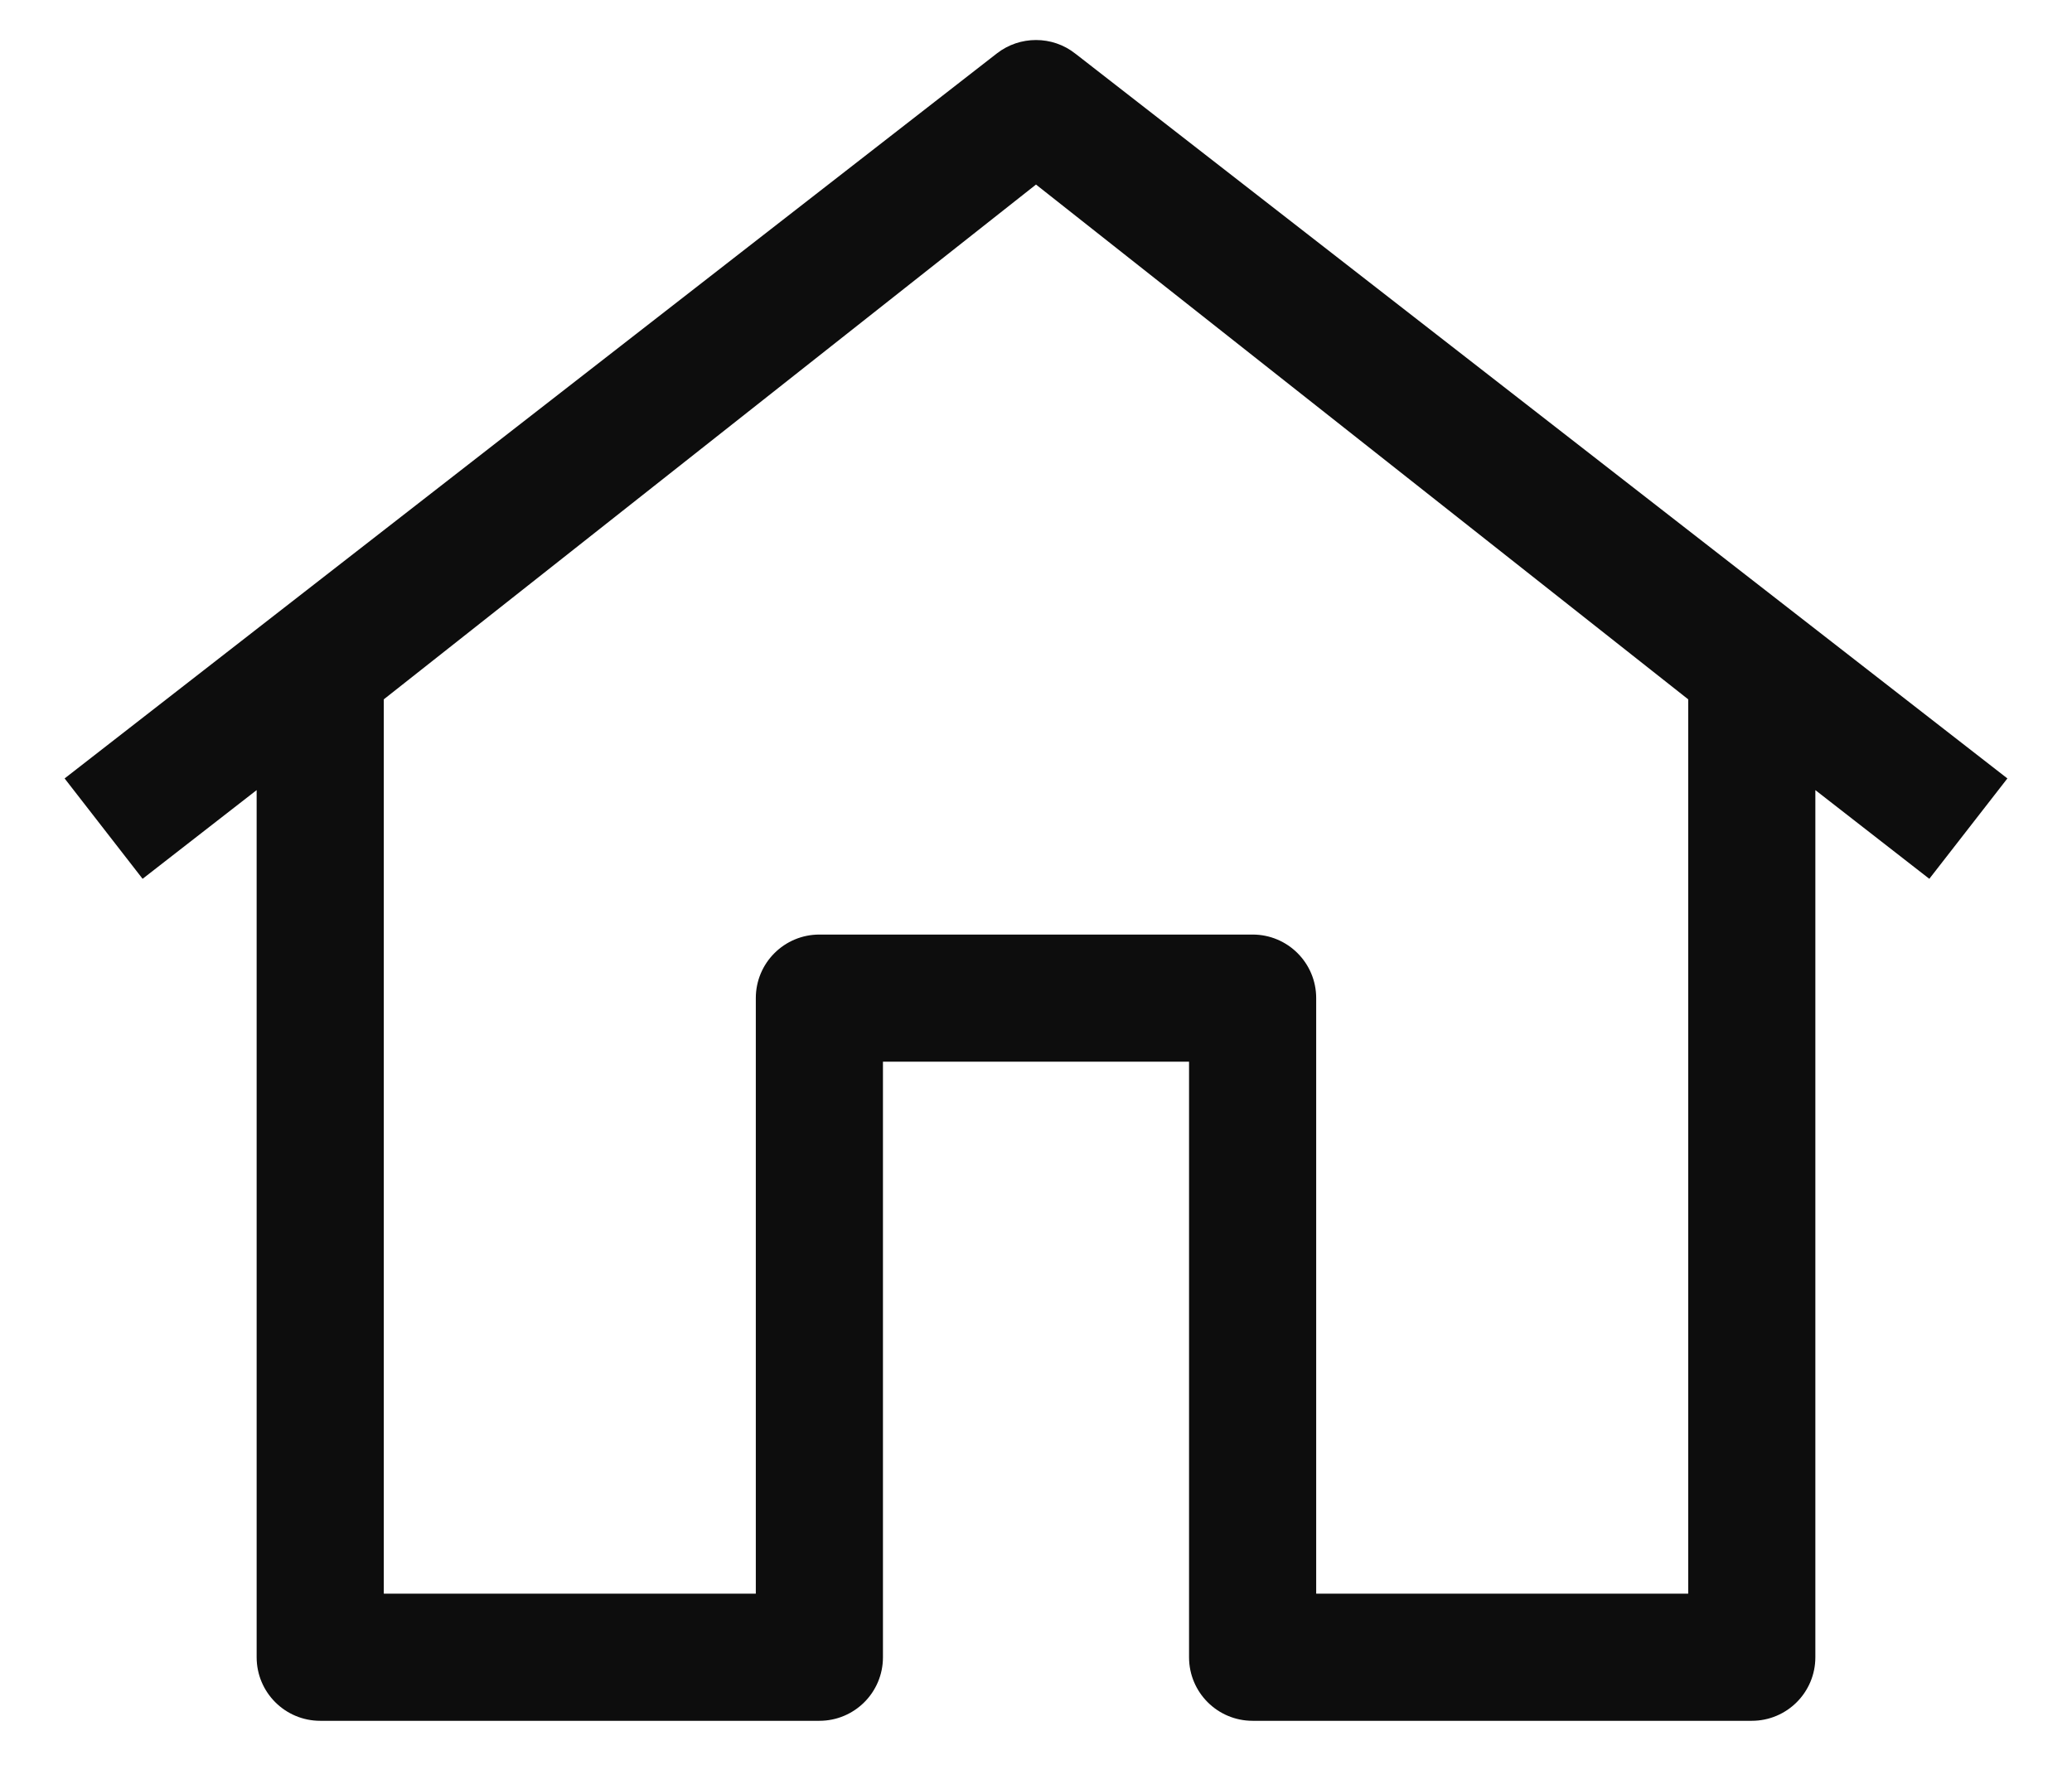 <svg id="home" viewBox="0 0 22 19" xmlns="http://www.w3.org/2000/svg">
  <path fill="#0d0d0d" fill-rule="evenodd" clip-rule="evenodd" d="M11 0.425C10.854 0.425 10.707 0.472 10.585 0.567L0.686 8.267L1.514 9.333L2.725 8.391V17.6C2.725 17.973 3.027 18.275 3.4 18.275H8.7C9.073 18.275 9.375 17.973 9.375 17.6V11.275H12.625V17.6C12.625 17.973 12.927 18.275 13.3 18.275H18.6C18.973 18.275 19.275 17.973 19.275 17.6V8.391L20.485 9.333L21.314 8.267L11.426 0.576L11.418 0.57C11.296 0.473 11.148 0.425 11 0.425ZM4.075 16.925V7.427L11 1.96L17.925 7.427V16.925H13.975V10.6C13.975 10.227 13.673 9.925 13.3 9.925H8.7C8.327 9.925 8.025 10.227 8.025 10.6V16.925H4.075Z"/>
</svg>
